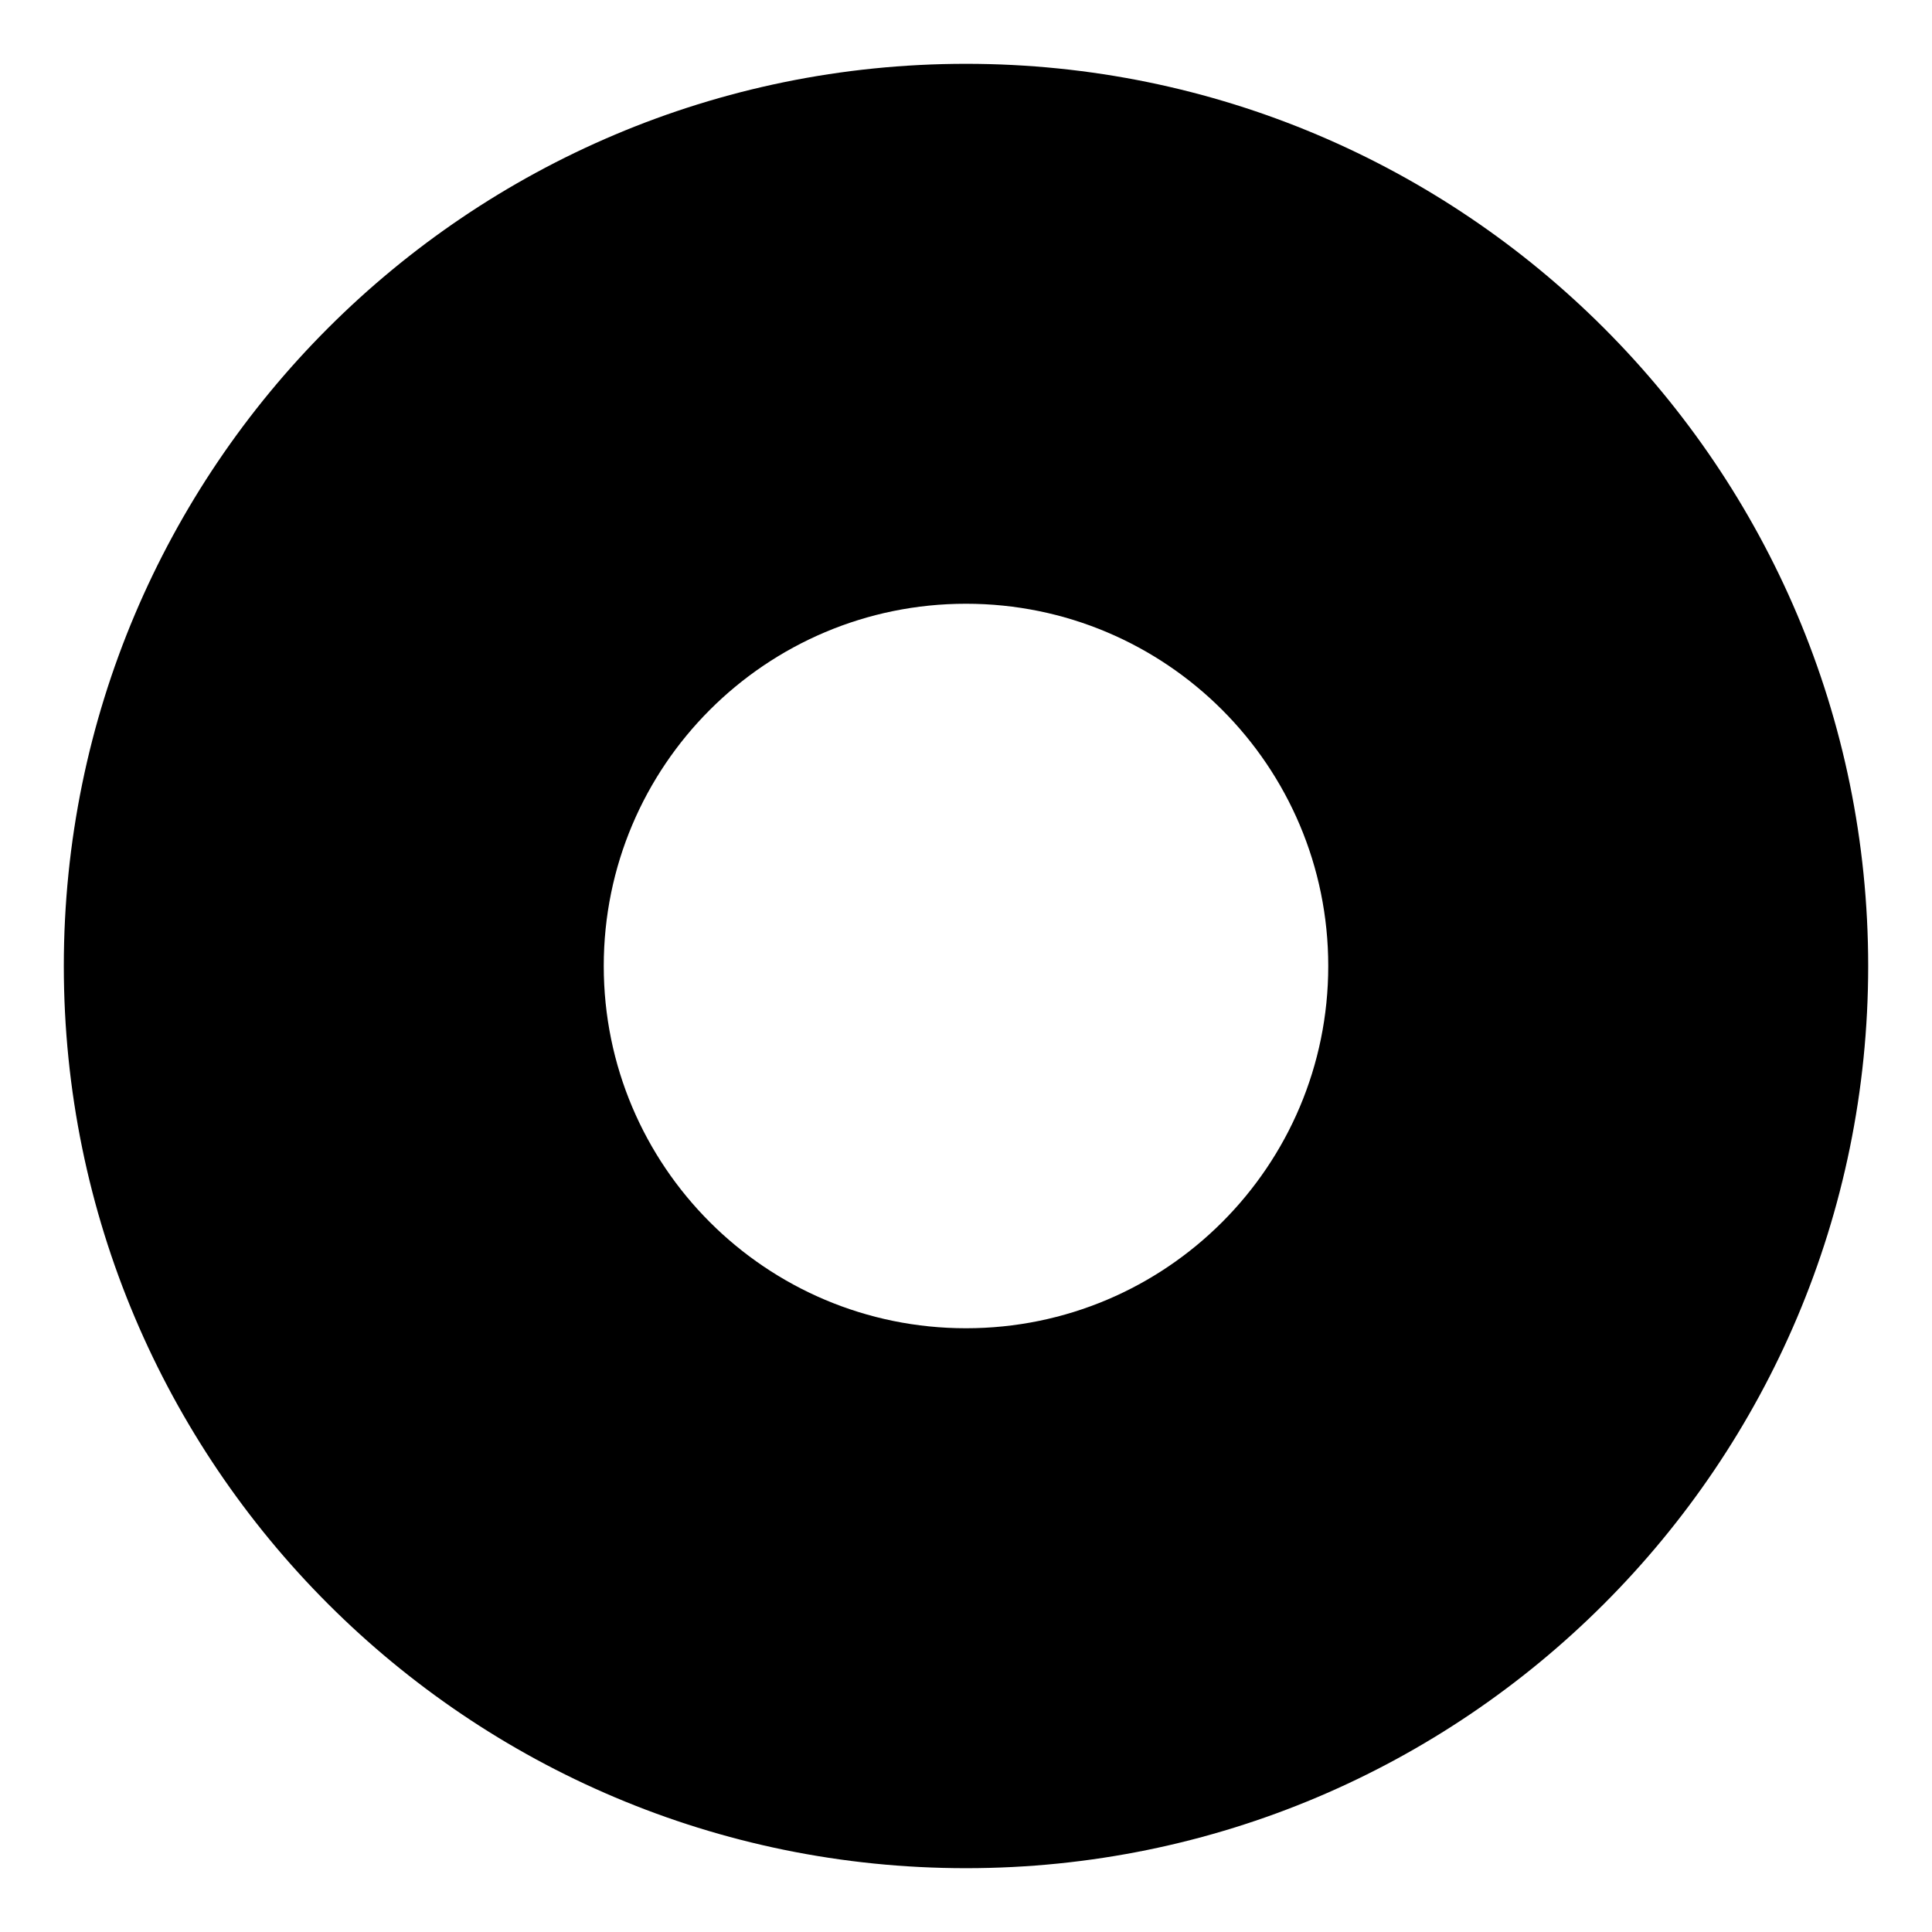 <!-- Generated by IcoMoon.io -->
<svg version="1.1" xmlns="http://www.w3.org/2000/svg" width="64" height="64" viewBox="0 0 64 64">
<title>media-record-circle</title>
<path d="M32 2.114c-16.505 0-29.886 13.38-29.886 29.886v0c0 16.505 13.38 29.886 29.886 29.886v0c16.505 0 29.886-13.38 29.886-29.886v0c0-16.505-13.38-29.886-29.886-29.886zM44 32v0c0 6.627-5.373 12-12 12s-12-5.373-12-12v0 0c0-6.627 5.373-12 12-12s12 5.373 12 12v0z"></path>
</svg>

